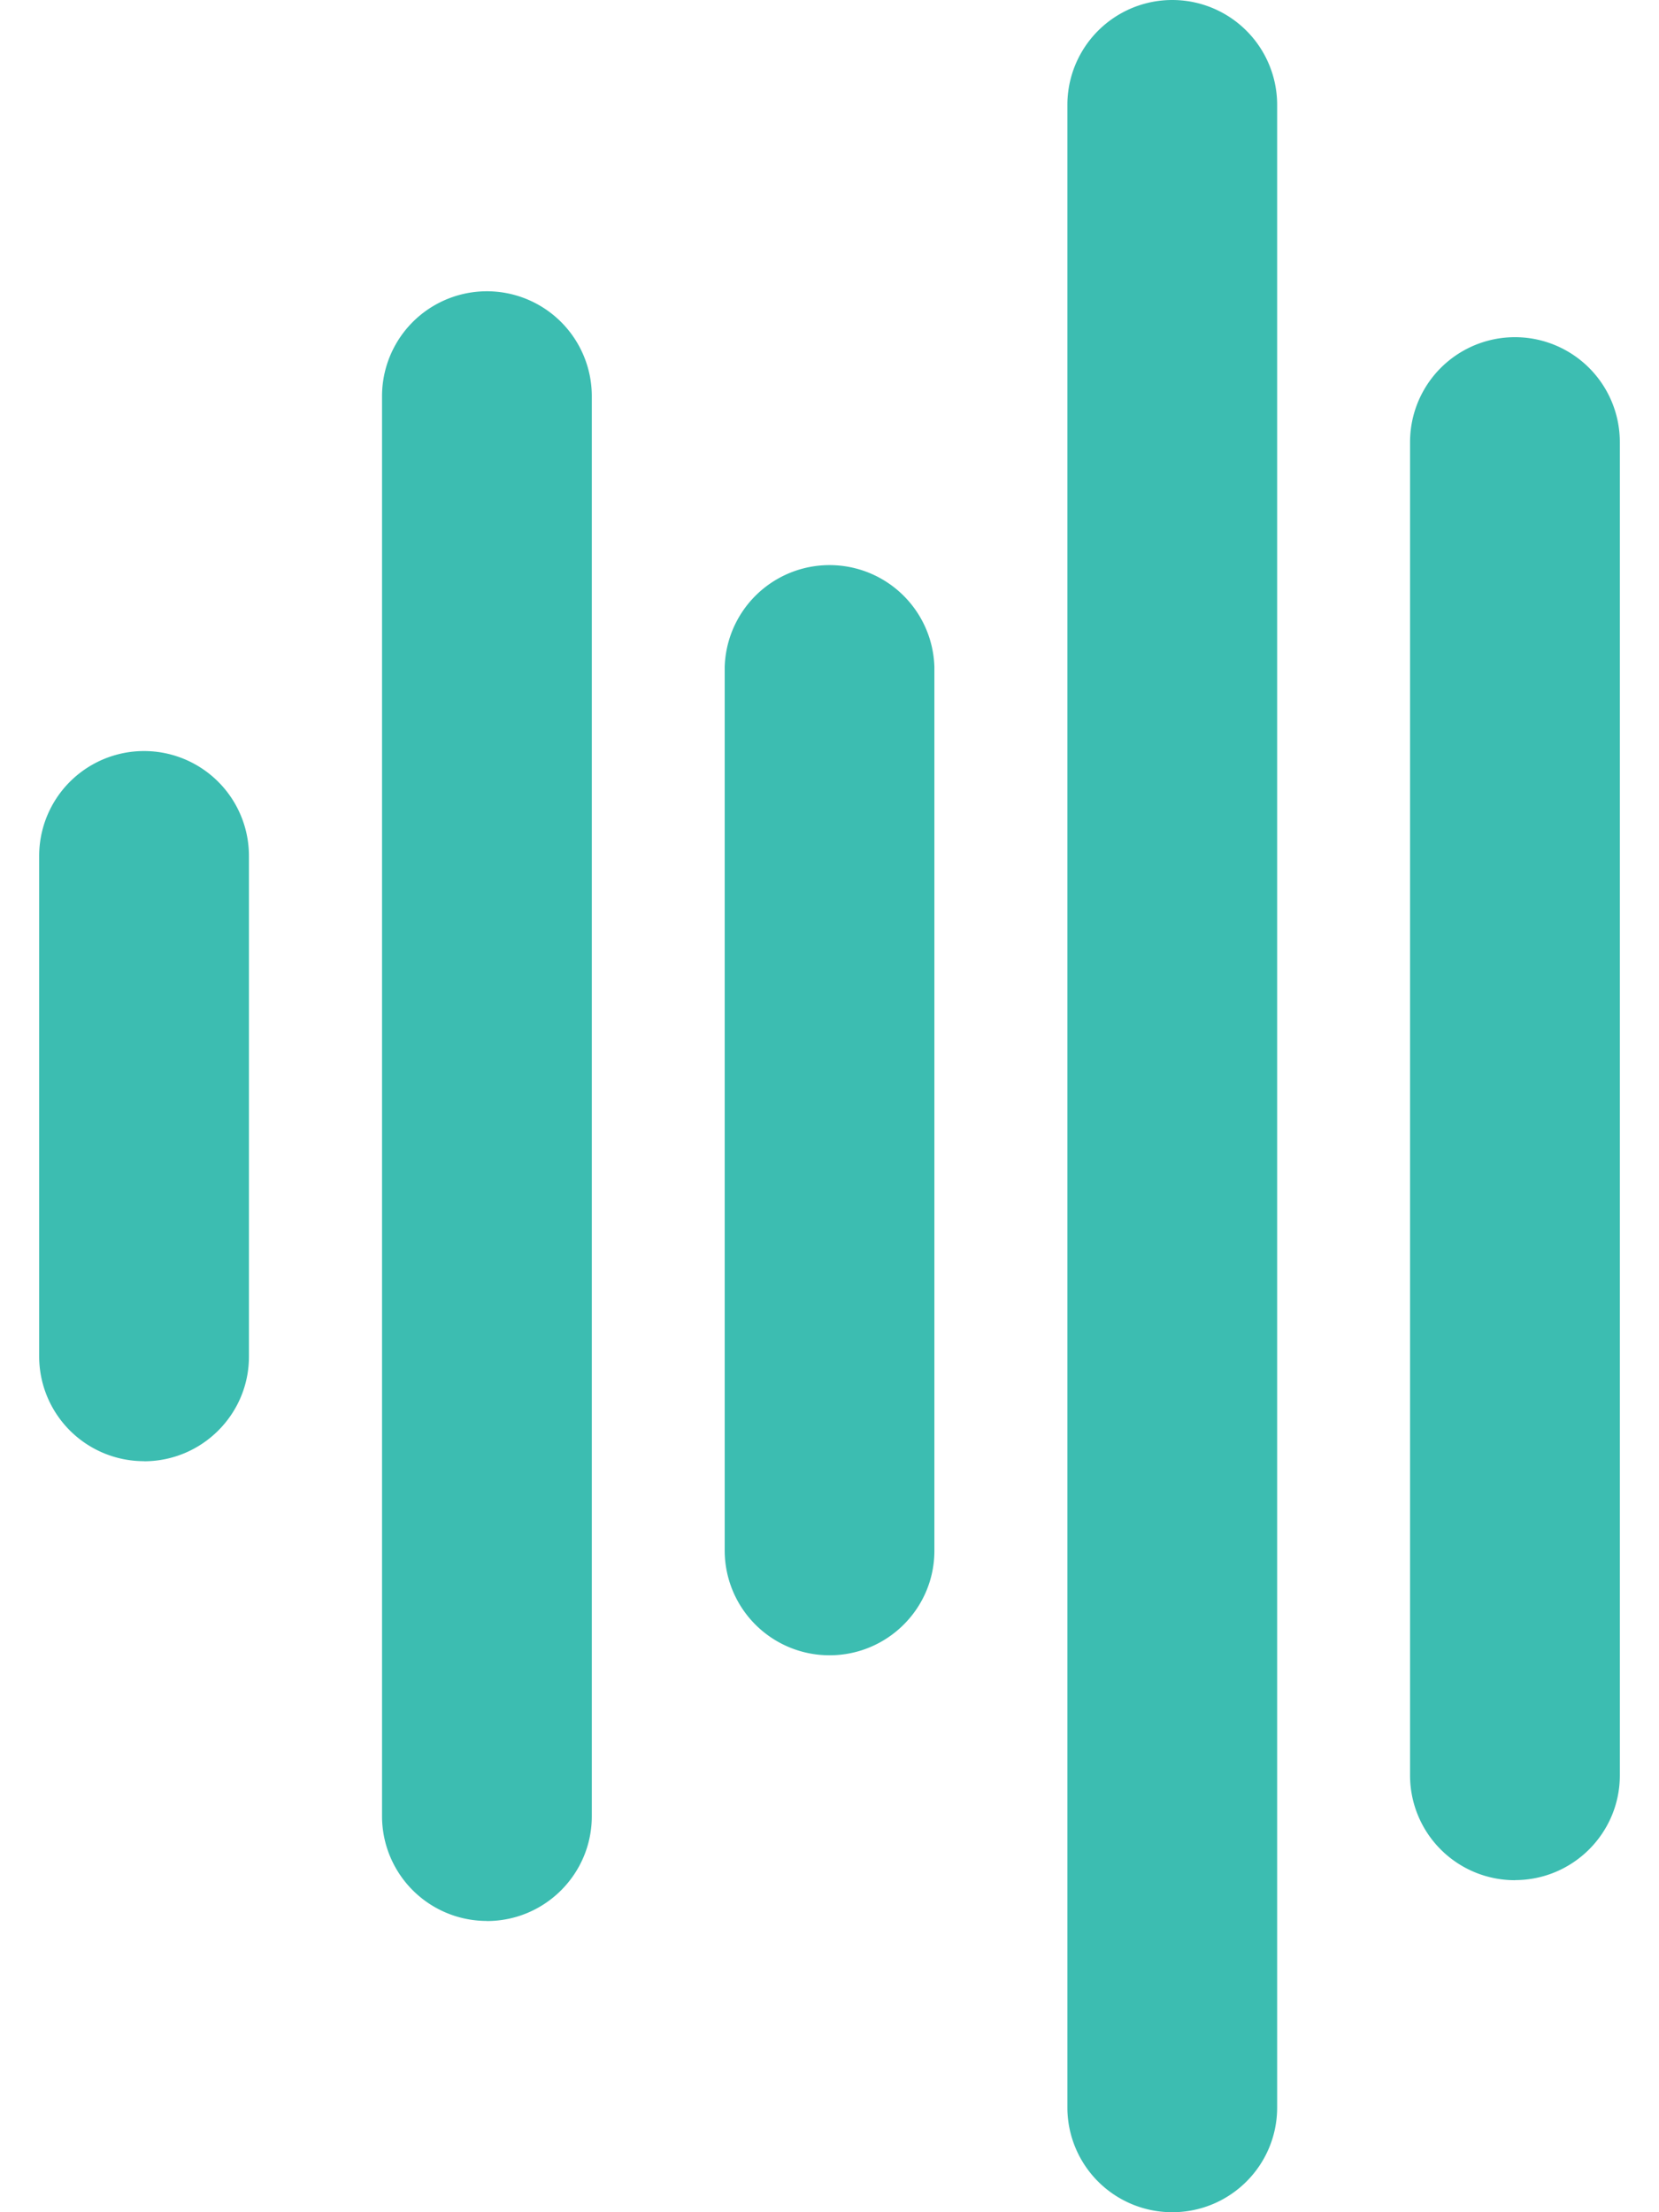 <svg fill="#3CBDB1" role="img" viewBox="0 0 18 24" xmlns="http://www.w3.org/2000/svg"><title>Clyp</title><path d="M9 17.958a1.137 1.137 0 0 1-1.137-1.136V7.235a1.138 1.138 0 0 1 2.275 0v9.589c0 0.626-0.51 1.134-1.138 1.134m7.439 2.44a1.137 1.137 0 0 1-1.14-1.138V4.796a1.138 1.138 0 0 1 2.276 0v14.465c0 0.627-0.51 1.136-1.138 1.136M12.719 24a1.137 1.137 0 0 1-1.138-1.136V1.138a1.138 1.138 0 0 1 2.276 0v21.726c0 0.627-0.509 1.136-1.138 1.136m-7.436-3.16a1.137 1.137 0 0 1-1.138-1.136V4.298a1.138 1.138 0 0 1 2.276 0v15.406c0 0.628-0.51 1.137-1.138 1.137m-3.72-4.989a1.137 1.137 0 0 1-1.138-1.135V9.286a1.138 1.138 0 0 1 2.276 0v5.432c0 0.626-0.51 1.135-1.138 1.135z"/></svg>